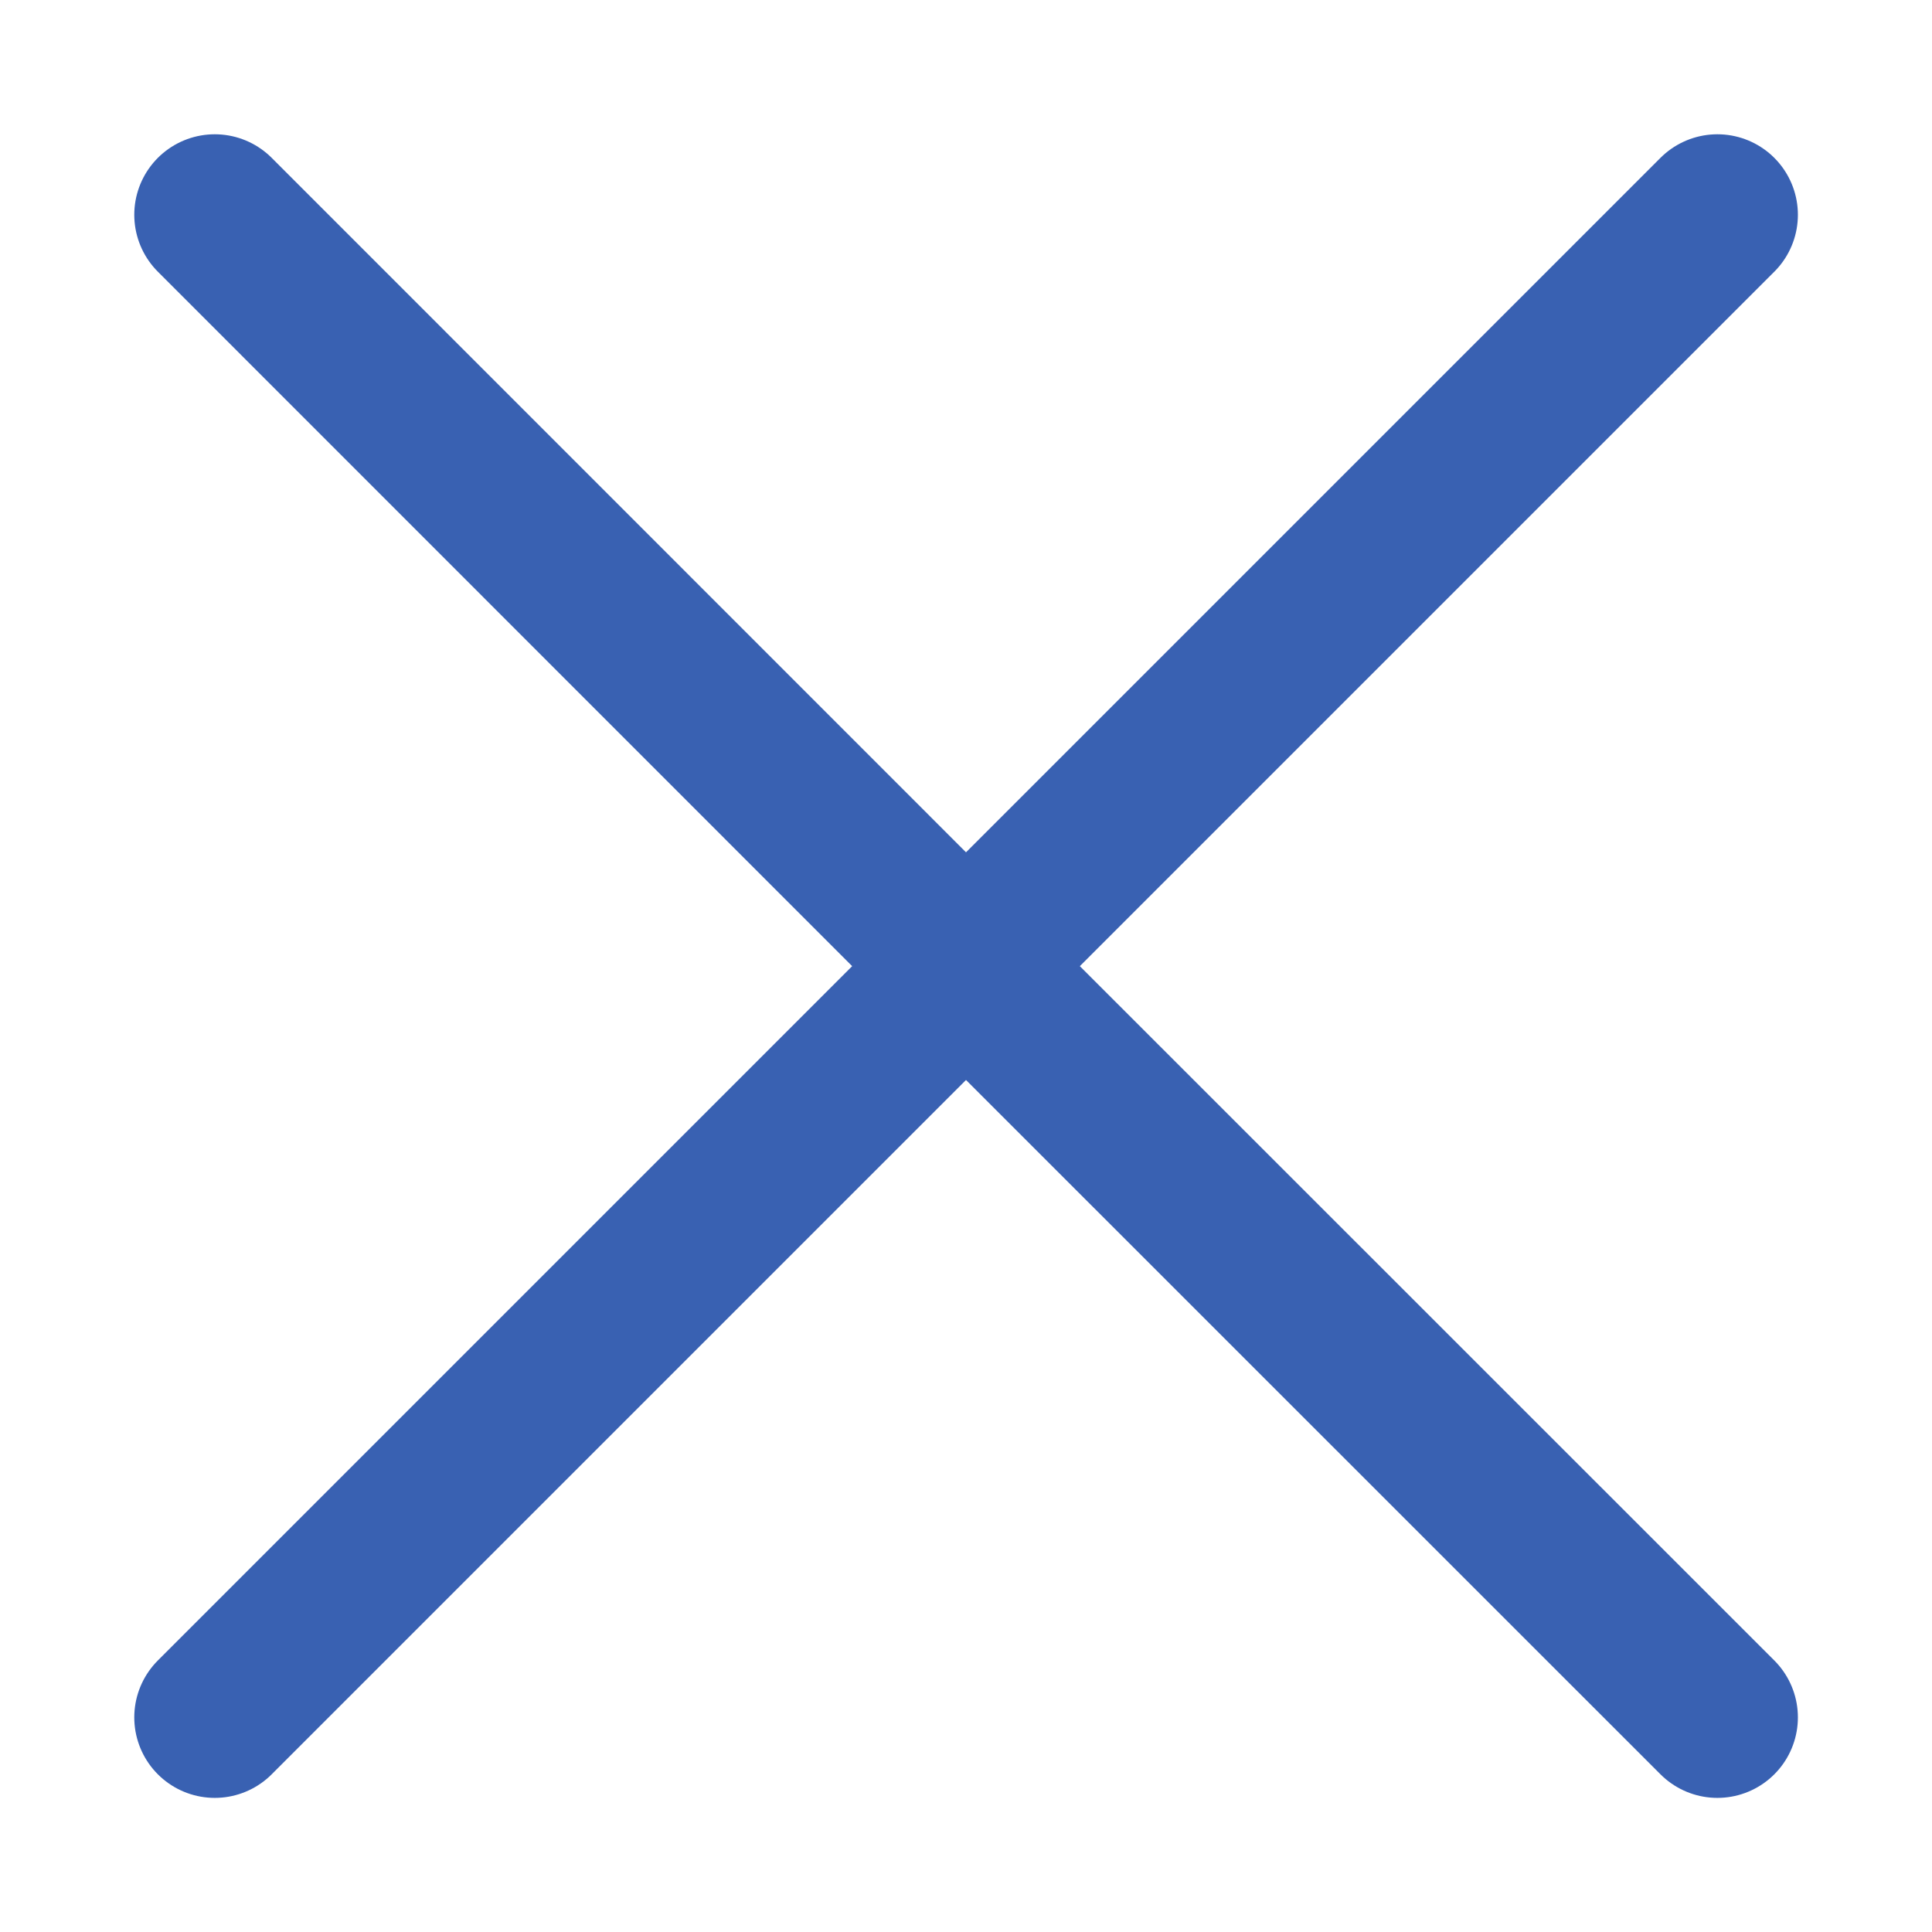 <svg width="12" height="12" viewBox="0 0 12 12" fill="none" xmlns="http://www.w3.org/2000/svg">
<path d="M10.667 1.334L6 6.001M6 6.001L1.334 10.667M6 6.001L1.334 1.334M6 6.001L10.667 10.667" stroke="#3961B2" stroke-linecap="round" stroke-linejoin="round"/>
</svg>
